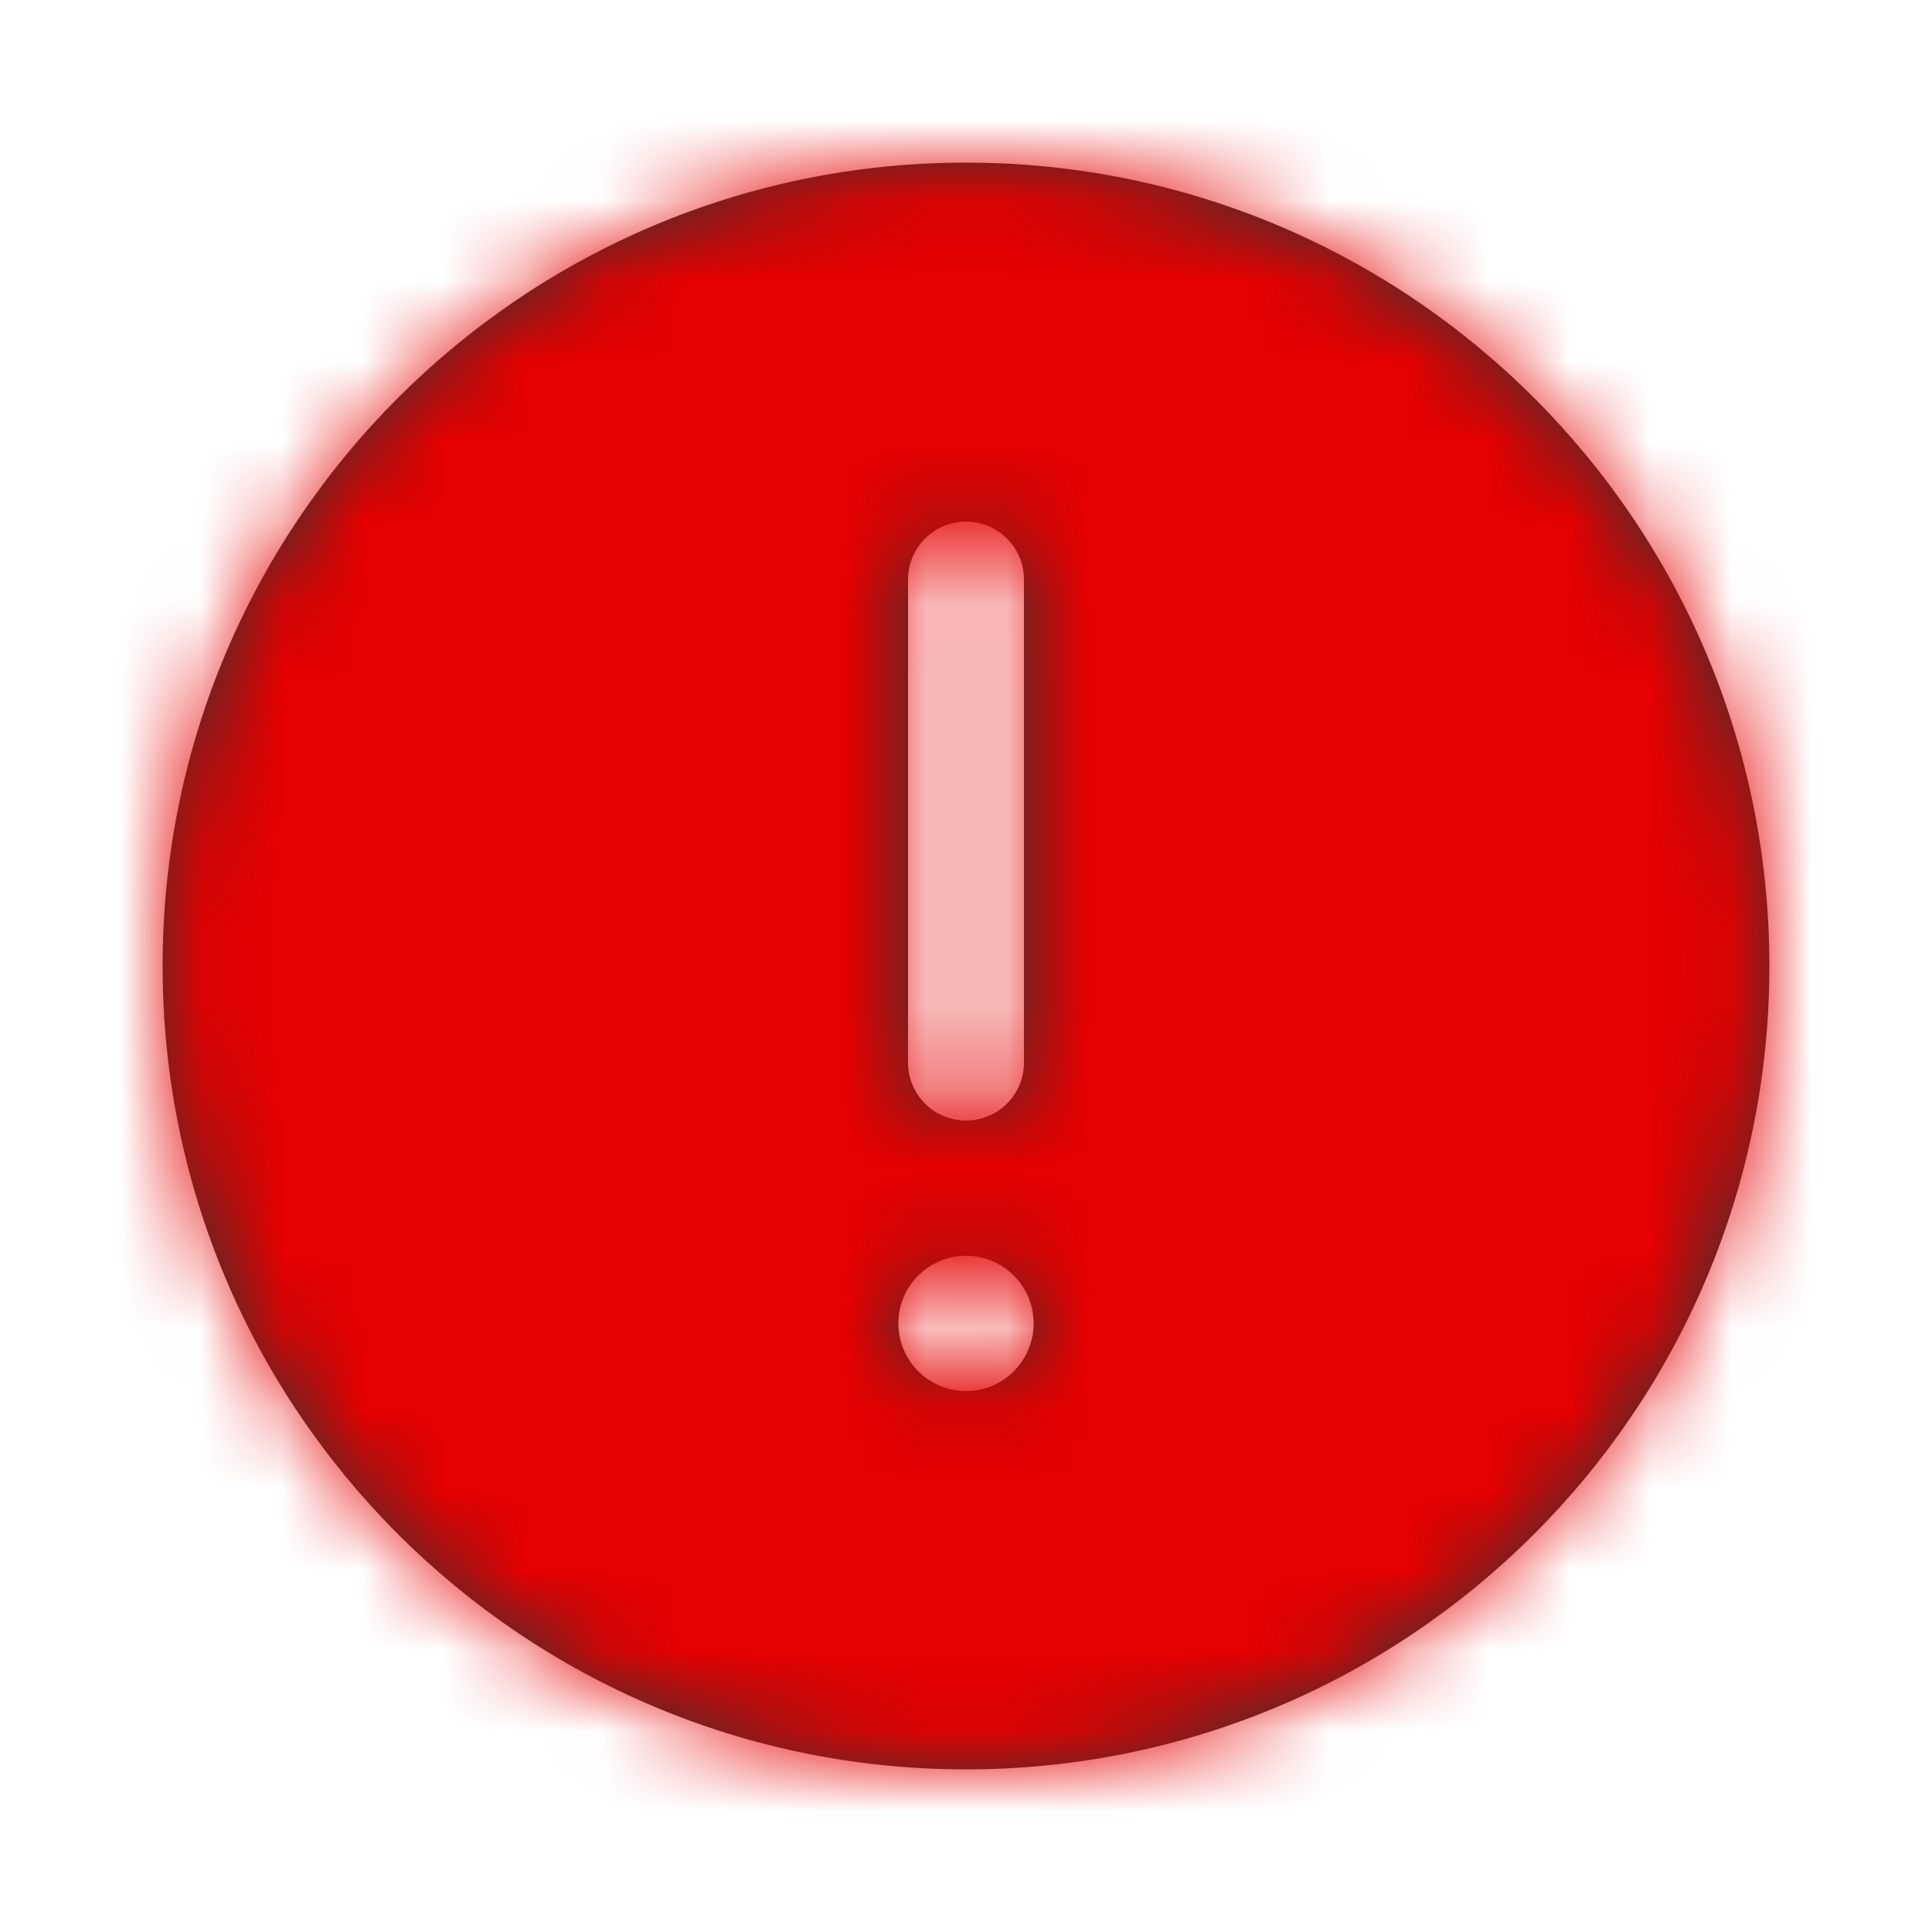<svg xmlns="http://www.w3.org/2000/svg" xmlns:xlink="http://www.w3.org/1999/xlink" width="24" height="24" viewBox="0 0 24 24">
    <defs>
        <path id="prefix__a" d="M12 2.02c5.512 0 9.98 4.468 9.98 9.98 0 5.512-4.468 9.98-9.98 9.98-5.512 0-9.98-4.468-9.98-9.98 0-5.512 4.468-9.98 9.98-9.98zm0 13.58c-.464 0-.84.376-.84.84 0 .464.376.84.84.84.464 0 .84-.376.84-.84 0-.464-.376-.84-.84-.84zm0-9.12c-.398 0-.72.322-.72.72v6c0 .398.322.72.72.72.398 0 .72-.322.72-.72v-6c0-.398-.322-.72-.72-.72z"/>
    </defs>
    <g fill="none" fill-rule="evenodd">
        <path d="M0 0H24V24H0z"/>
        <mask id="prefix__b" fill="#fff">
            <use xlink:href="#prefix__a"/>
        </mask>
        <use fill="#333" fill-rule="nonzero" xlink:href="#prefix__a"/>
        <g fill="#e60000" mask="url(#prefix__b)">
            <path d="M0 0H24V24H0z"/>
        </g>
    </g>
</svg>
